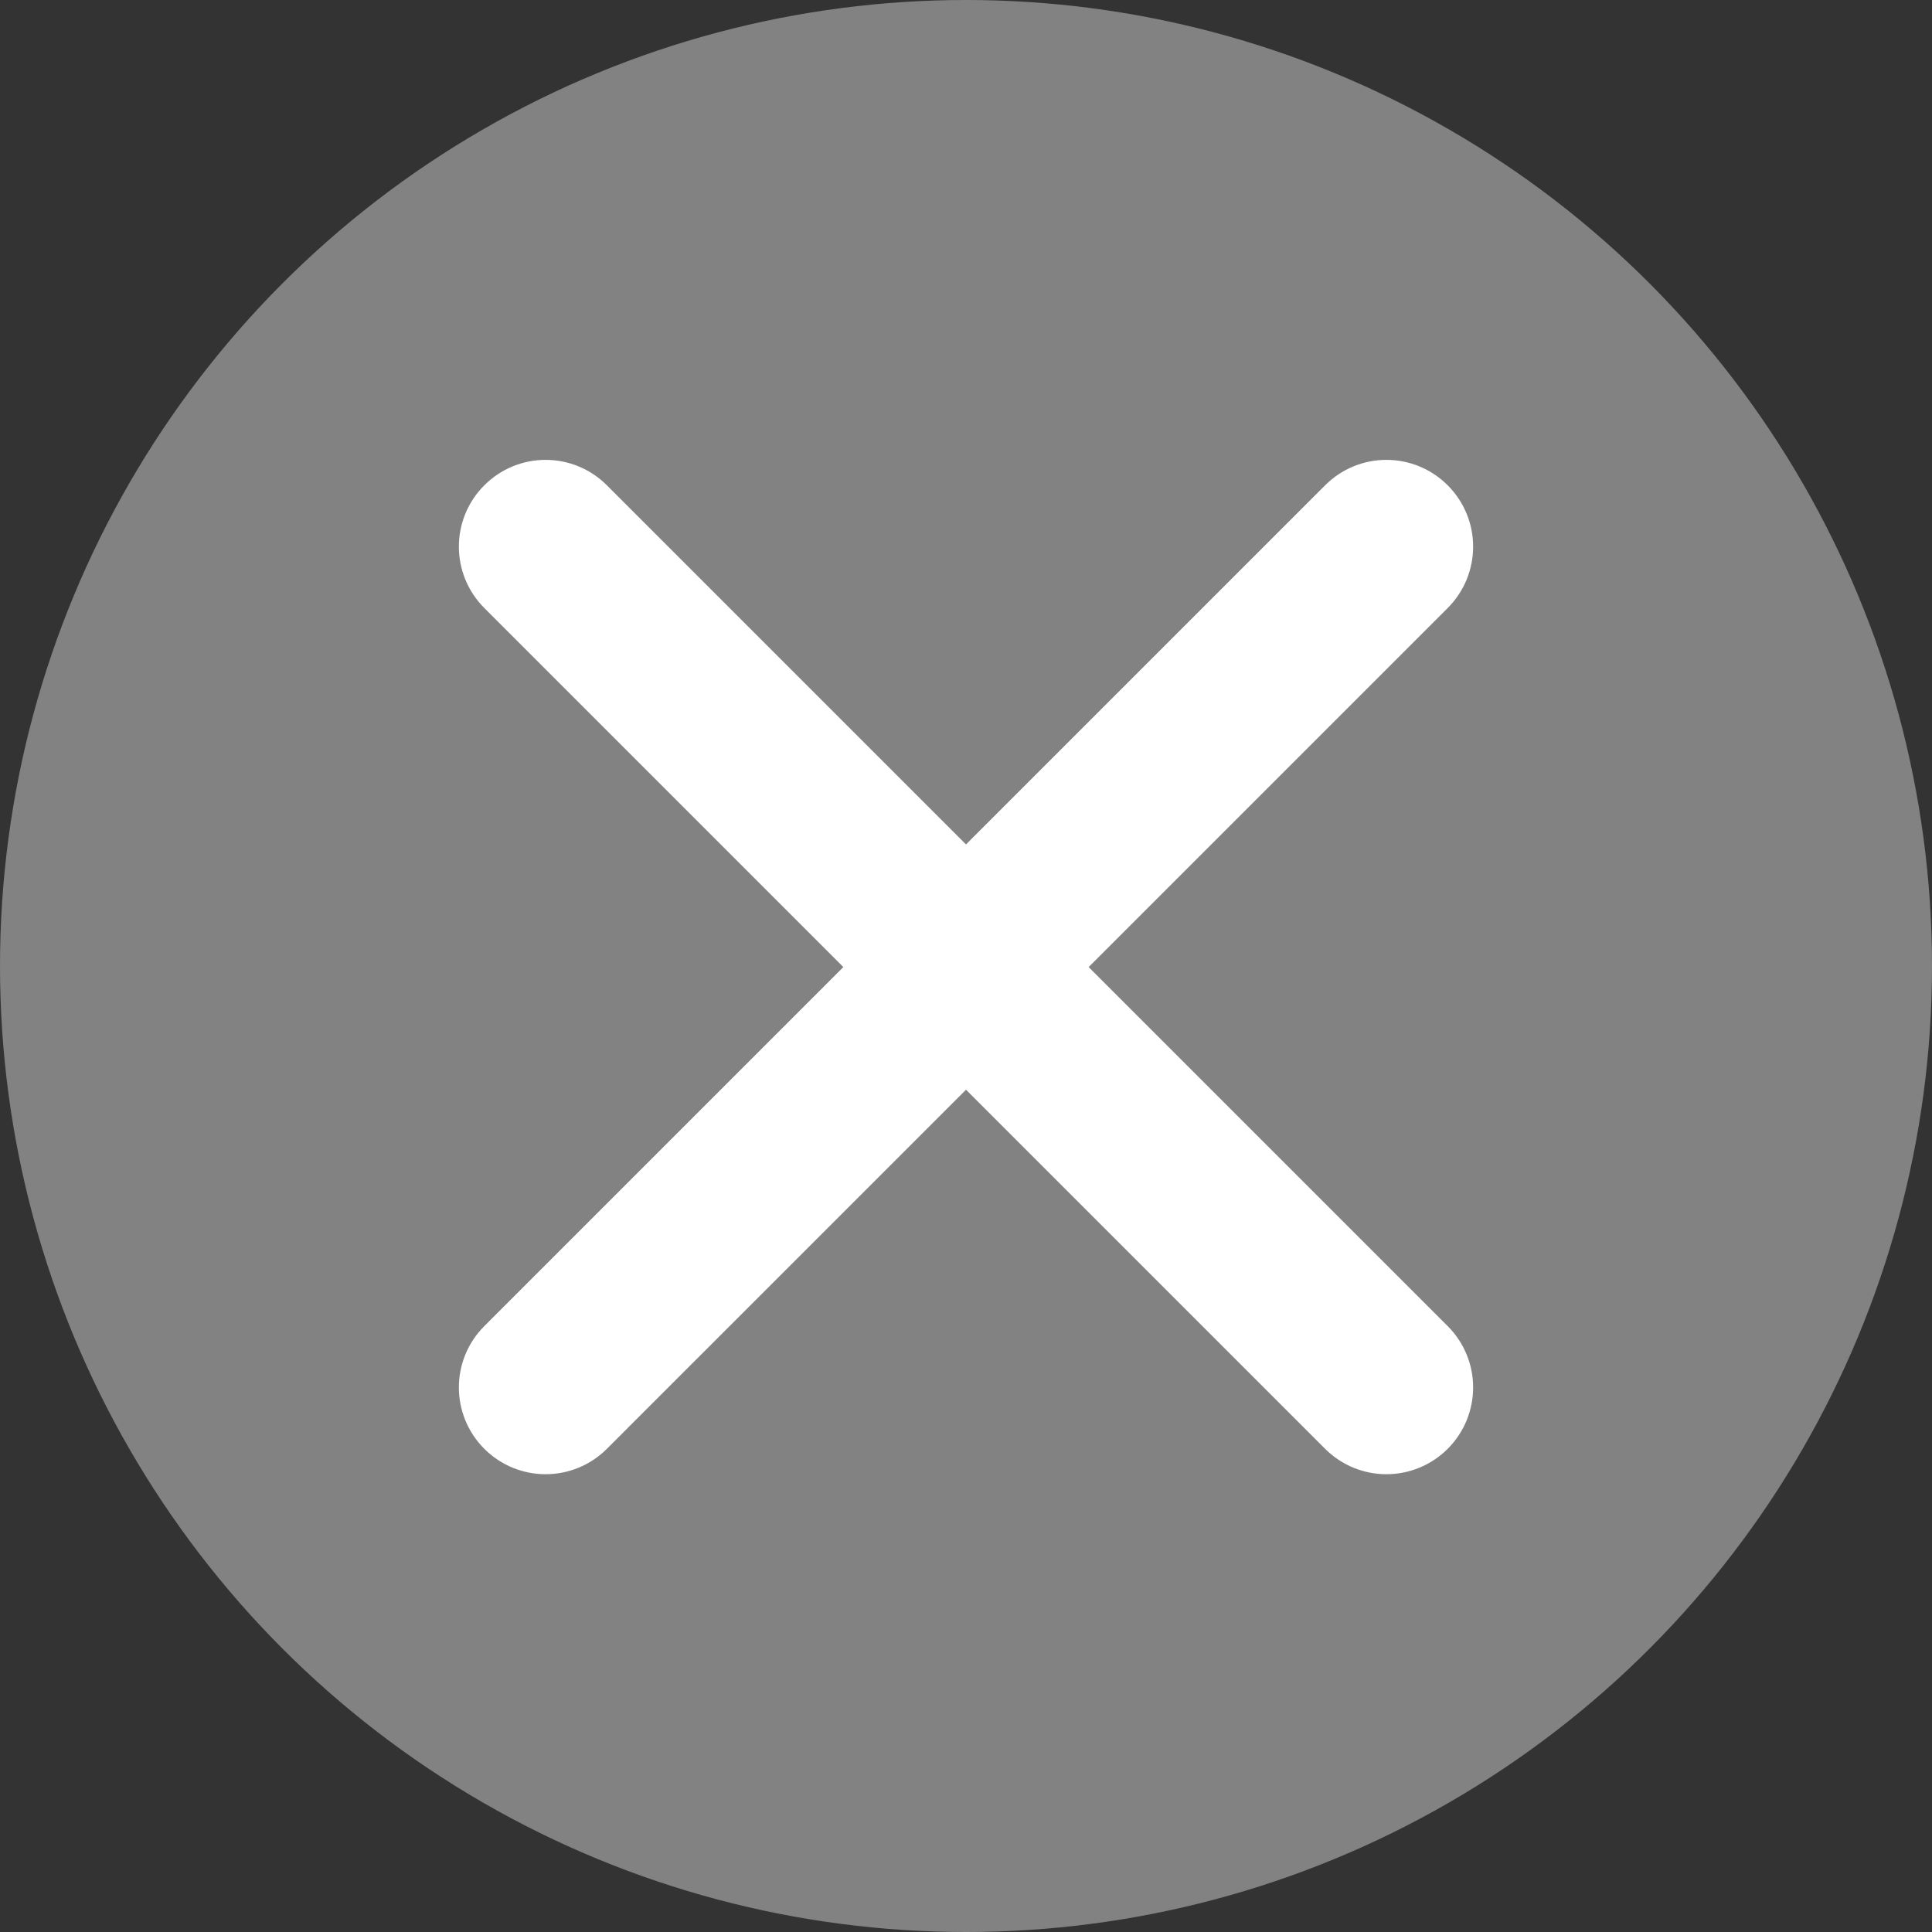 <svg width="20" height="20" viewBox="0 0 20 20" fill="none" xmlns="http://www.w3.org/2000/svg">
    <rect x="0" y="0" width="20" height="20" fill="#333333" stroke="none"/>
    <circle cx="10" cy="10" r="10" fill="#828282"/>
    <path d="M10.916 10.011L14.81 6.117C15.063 5.863 15.063 5.454 14.81 5.201C14.557 4.947 14.147 4.947 13.894 5.201L10 9.095L6.106 5.201C5.853 4.947 5.443 4.947 5.19 5.201C4.937 5.454 4.937 5.863 5.19 6.117L9.084 10.011L5.19 13.905C4.937 14.158 4.937 14.567 5.19 14.821C5.316 14.947 5.482 15.011 5.648 15.011C5.814 15.011 5.98 14.947 6.106 14.821L10 10.927L13.894 14.821C14.02 14.947 14.186 15.011 14.352 15.011C14.518 15.011 14.684 14.947 14.81 14.821C15.063 14.567 15.063 14.158 14.81 13.905L10.916 10.011Z" fill="white" stroke="white" stroke-width="0.5"/>
</svg>